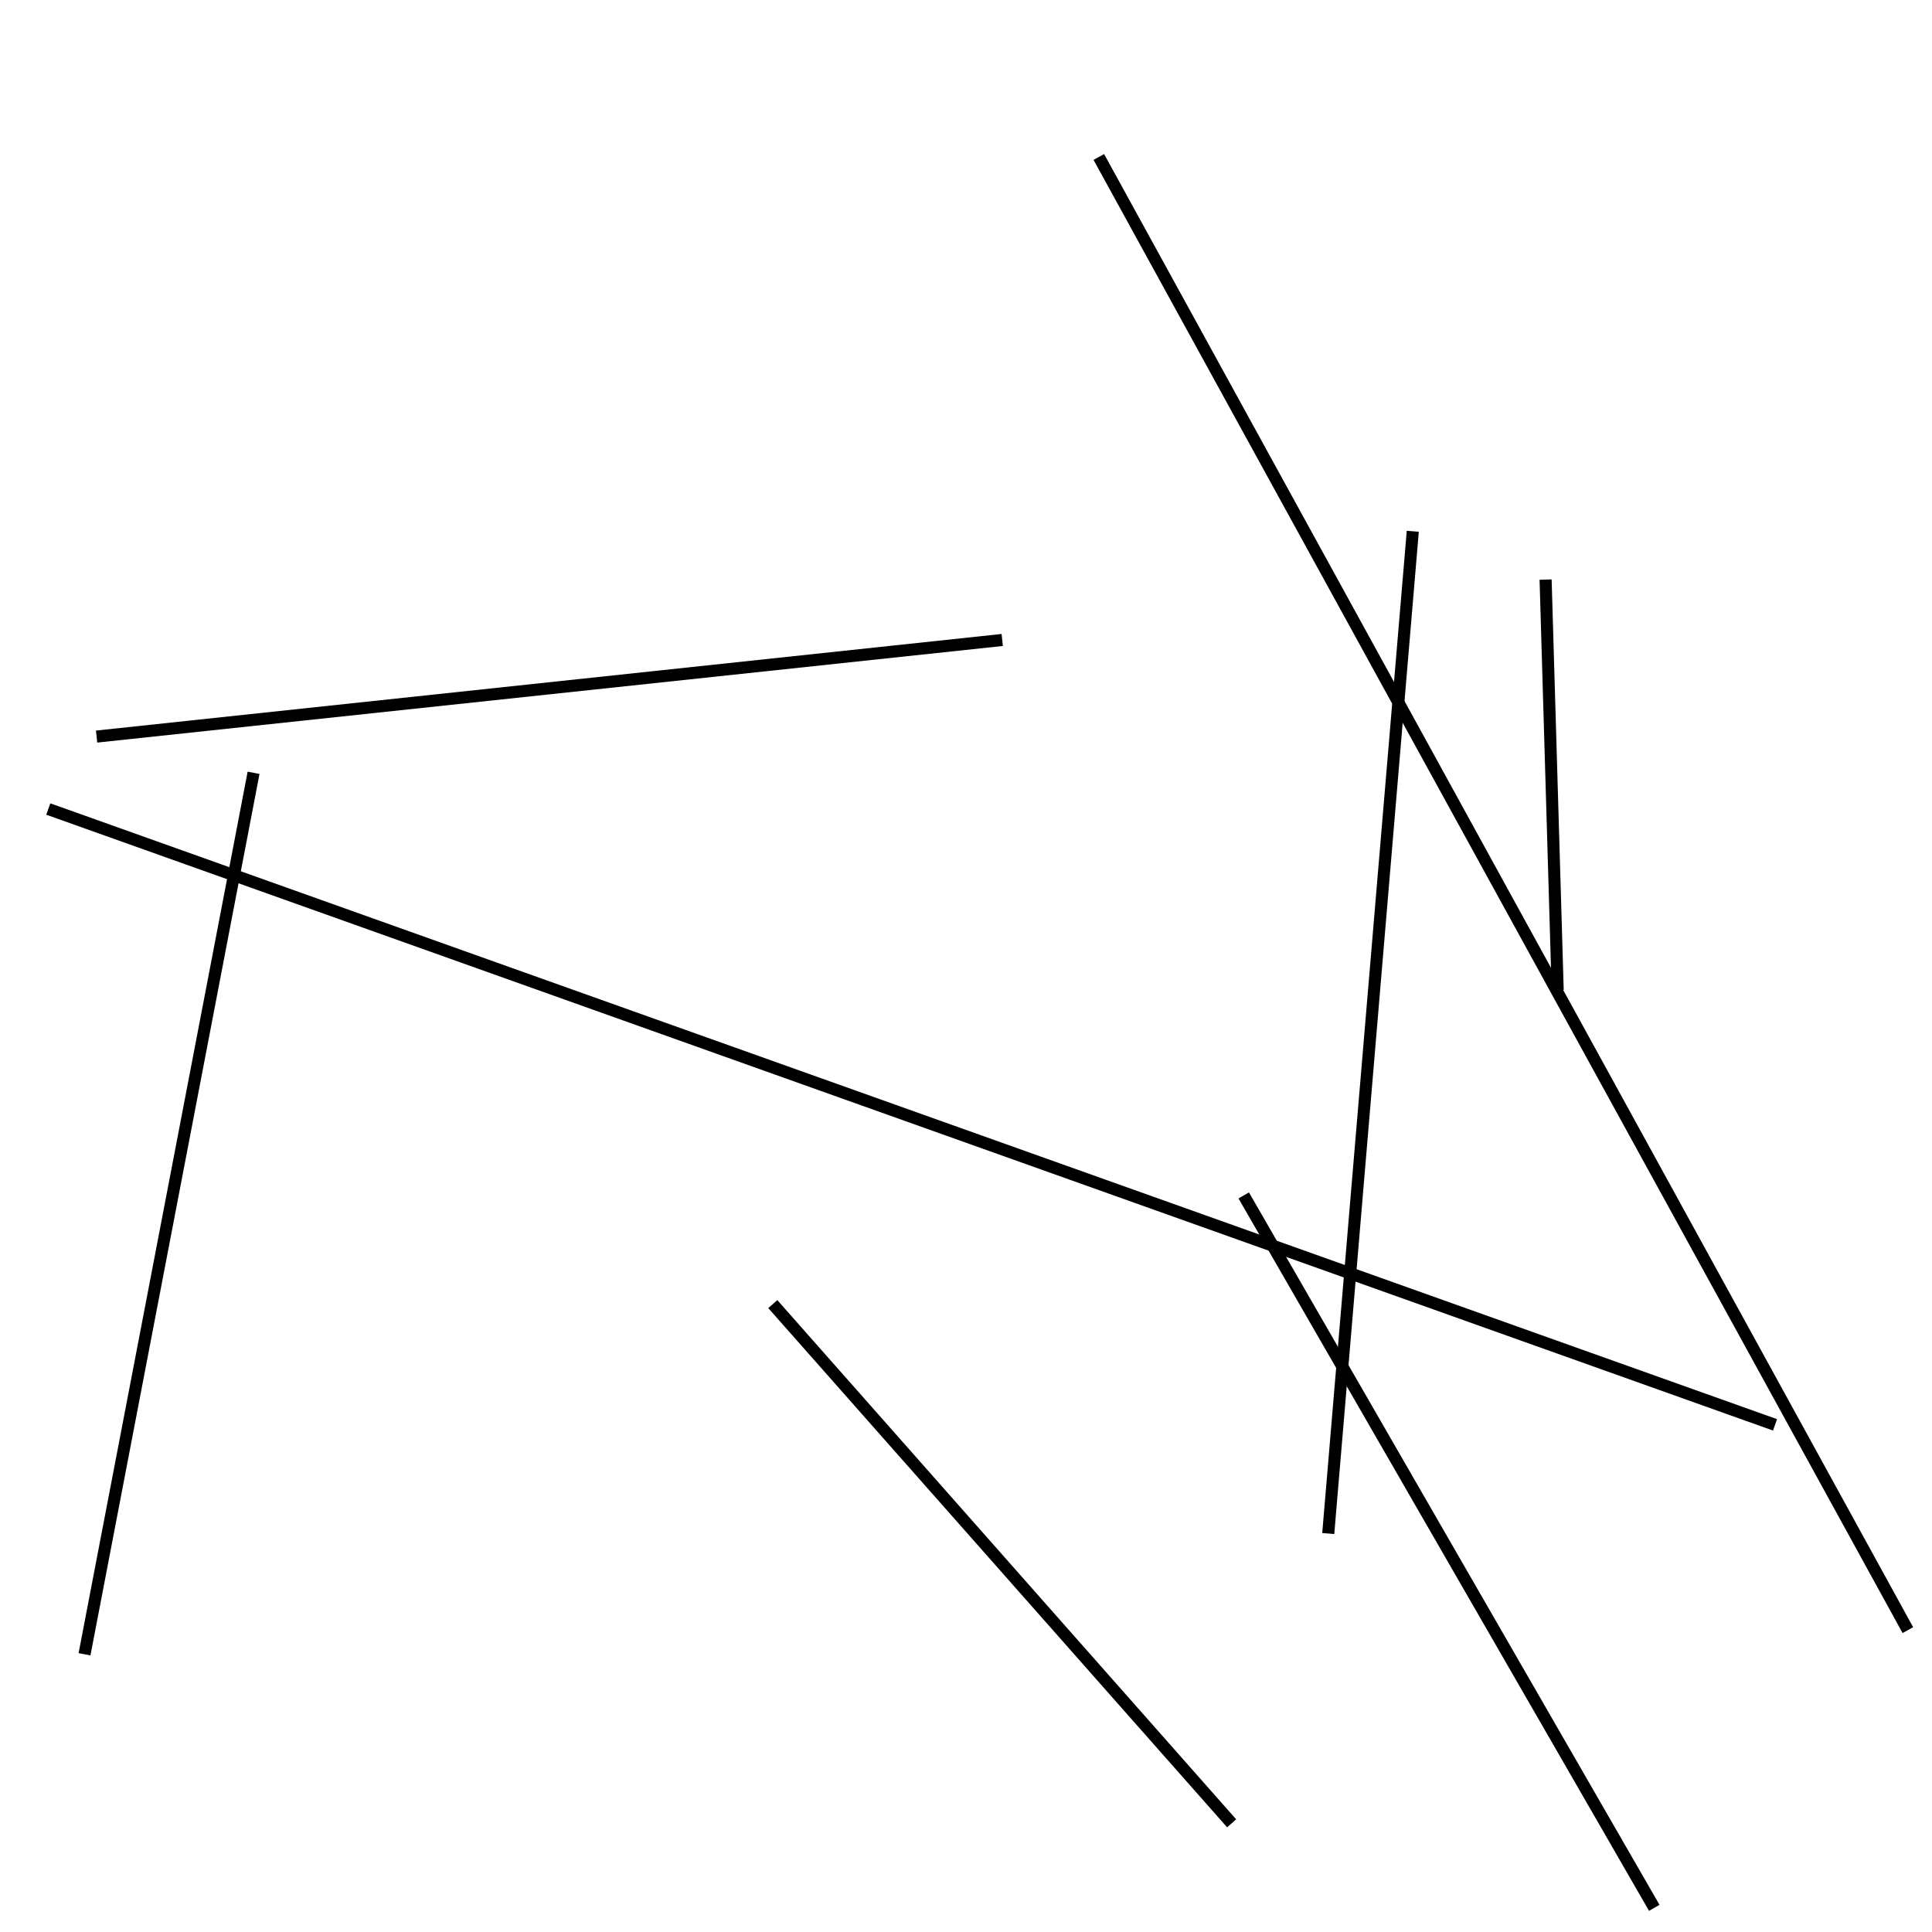 <?xml version="1.0" encoding="utf-8" ?>
<svg baseProfile="full" height="160" version="1.1" width="160" xmlns="http://www.w3.org/2000/svg" xmlns:ev="http://www.w3.org/2001/xml-events" xmlns:xlink="http://www.w3.org/1999/xlink"><defs /><line stroke="black" stroke-width="1" x1="102" x2="64" y1="151" y2="108" /><line stroke="black" stroke-width="1" x1="128" x2="129" y1="48" y2="82" /><line stroke="black" stroke-width="1" x1="158" x2="91" y1="135" y2="13" /><line stroke="black" stroke-width="1" x1="21" x2="7" y1="64" y2="137" /><line stroke="black" stroke-width="1" x1="137" x2="103" y1="158" y2="99" /><line stroke="black" stroke-width="1" x1="4" x2="147" y1="67" y2="118" /><line stroke="black" stroke-width="1" x1="8" x2="83" y1="61" y2="53" /><line stroke="black" stroke-width="1" x1="117" x2="110" y1="44" y2="127" /></svg>
